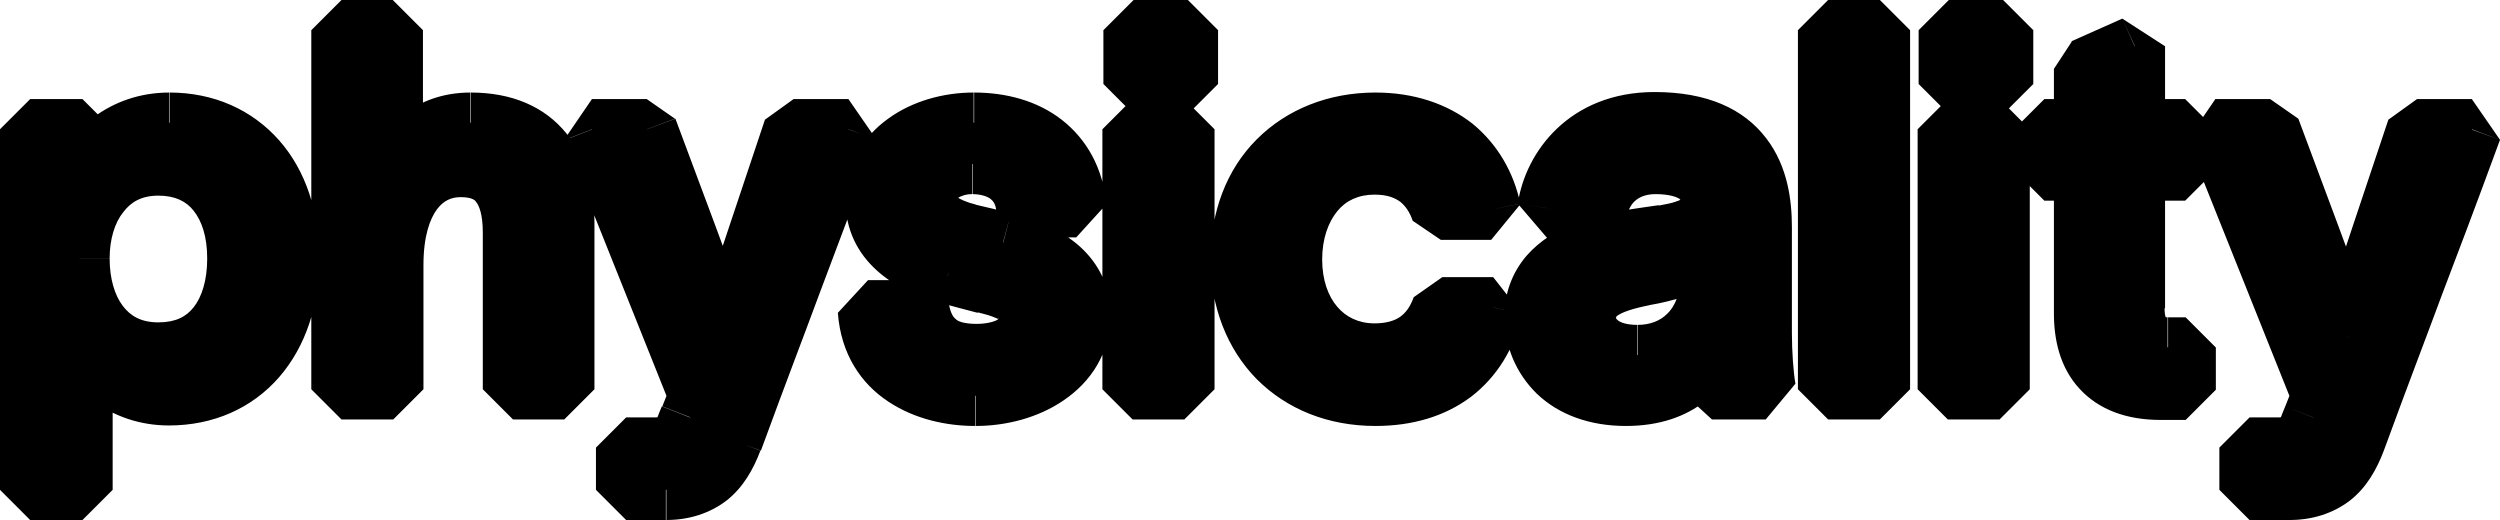 <?xml version="1.0" encoding="utf-8"?>
<!-- Generator: Adobe Illustrator 26.4.0, SVG Export Plug-In . SVG Version: 6.00 Build 0)  -->
<svg version="1.1" id="Livello_1" xmlns="http://www.w3.org/2000/svg" xmlns:xlink="http://www.w3.org/1999/xlink" x="0px" y="0px"
	 viewBox="0 0 497.1 103.4" style="enable-background:new 0 0 497.1 103.4;" xml:space="preserve">
<path d="M33.7,24.4c-9.3,0-15.4,6.1-17.2,11.2h-0.1v-9.9H6v71.7h10.4V67.8h0.1c1.9,4.9,8,10.8,17.1,10.8c14.4,0,23.9-11,23.9-27.2
	S48.1,24.4,33.7,24.4z M31.5,70.1c-10.7,0-15.7-8.9-15.7-18.7c0-9.6,5.1-18.5,15.7-18.5c10.2,0,15.7,7.9,15.7,18.5
	C47.2,62.1,41.9,70.1,31.5,70.1z M67.9,77.4h10.3V52.7c0-13.2,6-19.5,13.4-19.5c7.1,0,10.4,4.4,10.4,13v31.2h10.2V44.5
	c0-11.2-5.1-20.1-18.6-20.1c-8,0-12.8,4.8-15.5,10.7V6H67.9V77.4z M117.7,25.7c6.9,17.4,13.8,34.4,21.2,53l-1.7,4.3
	c-1.4,3.6-2.4,6-7,6h-5.7v8.4h7.9c7,0,10.9-3.7,13.2-9.9c10.5-28.5,12.9-34,23.1-61.8h-10.9c-4.6,13.9-9.4,28-13.7,41.2h-0.2
	c-5.1-13.9-10.1-27.2-15.3-41.2H117.7z M204,41.2h10c-1.1-11.2-9.8-16.8-20.4-16.8c-9.9,0-19.5,5.7-19.5,15.3
	c0,8,6.5,12.7,14.5,14.7c2.4,0.7,4.9,1.3,7.3,1.9c4.6,1.2,8.7,2.6,8.7,6.9c0,5.4-5.4,7.2-10.4,7.2c-6.5,0-10.3-2.6-11.4-8.7h-10.2
	c1,12.6,11.8,17,21.4,17c10,0,20.8-5.5,20.8-16.1c0-8.4-7.2-12.3-15.3-14.4c-2.3-0.6-4.5-1.1-6.9-1.7c-4.8-1.2-8.4-3.4-8.4-7.2
	c0-4,4.4-6.7,9.1-6.7C198.3,32.6,203.4,35,204,41.2z M236.2,16.7V6h-10.8v10.7H236.2z M225.2,77.4h10.3V25.7h-10.3V77.4z
	 M296.9,61.1h-10.1c-2.1,6-6.6,9.2-13.5,9.2c-10,0-16.4-8.2-16.4-18.7c0-10.6,6.4-18.9,16.4-18.9c7.6,0,11.3,4.1,13.2,9h10
	c-2.1-10-10-17.3-23-17.3c-15.8,0-26.8,11.1-26.8,27.2c0,16,11,27.1,26.8,27.1C286,78.7,294.2,72.3,296.9,61.1z M350.3,66.2v-21
	c0-9.6-3.2-20.9-21.3-20.9c-13.5,0-20.1,9.2-21.3,17.1h10c1.2-5.4,5.6-8.8,11.5-8.8c6.9,0,10.9,2.8,10.9,7.1s-2.6,5.9-9.3,7
	c-7.6,1.3-25.6,2.1-25.6,16.6c0,7.8,6.1,15.4,18.1,15.4c11,0,15.3-6.2,16.8-10.3h0.1v2.2c0,2.5,0,4.6,0.2,6.8h10.7
	C350.6,74.6,350.3,70.1,350.3,66.2z M340.3,53.4c0,12.5-7.3,17.2-14.7,17.2c-6.2,0-10.2-3-10.2-7.5c0-4.8,4.1-6.9,11.4-8.3
	c9.9-1.7,12.4-4.6,13.5-7.7V53.4z M363.5,6v71.4h10.3V6H363.5z M398.3,16.7V6h-10.8v10.7H398.3z M387.3,77.4h10.3V25.7h-10.3V77.4z
	 M431.1,69.1c-4.5,0-6.6-2.8-6.6-7.8V33.9h10v-8.2h-10V9.2l-10.1,4.5v12h-7.9v8.2h7.9v28.4c0,8.8,4.2,15.2,15.2,15.2h5v-8.4H431.1z
	 M440.5,25.7c6.9,17.4,13.8,34.4,21.2,53L460,83c-1.4,3.6-2.4,6-7,6h-5.7v8.4h7.9c7,0,10.9-3.7,13.2-9.9
	c10.5-28.5,12.9-34,23.1-61.8h-10.9c-4.6,13.9-9.4,28-13.7,41.2h-0.2c-5.1-13.9-10.1-27.2-15.3-41.2H440.5z"/>
<path d="M16.5,35.6v6l5.7-4L16.5,35.6z M16.4,35.6h-6l6,6V35.6z M16.4,25.7h6l-6-6V25.7z M6,25.7v-6l-6,6H6z M6,97.4H0l6,6V97.4z
	 M16.4,97.4v6l6-6H16.4z M16.4,67.8v-6l-6,6H16.4z M16.5,67.8l5.6-2.2l-5.6-3.8V67.8z M33.7,18.4c-12.1,0-20.3,7.9-22.9,15.2l11.3,4
	c1-2.9,5-7.2,11.5-7.2V18.4z M16.5,29.6h-0.1v12h0.1V29.6z M22.4,35.6v-9.9h-12v9.9H22.4z M16.4,19.7H6v12h10.4V19.7z M0,25.7v71.7
	h12V25.7H0z M6,103.4h10.4v-12H6V103.4z M22.4,97.4V67.8h-12v29.6H22.4z M16.4,73.8h0.1v-12h-0.1V73.8z M10.9,70
	c2.7,7,10.9,14.6,22.7,14.6v-12c-6.4,0-10.4-4.2-11.5-7L10.9,70z M33.6,84.6c8.8,0,16.5-3.4,21.9-9.6c5.3-6.1,8-14.4,8-23.6h-12
	c0,7-2,12.3-5.1,15.7c-3,3.4-7.3,5.5-12.8,5.5V84.6z M63.5,51.4c0-9.2-2.7-17.5-8-23.5c-5.4-6.1-13-9.5-21.8-9.5v12
	c5.6,0,9.9,2,12.8,5.4c3,3.4,5,8.6,5,15.6H63.5z M31.5,64.1c-3.5,0-5.6-1.3-7.1-3.3c-1.6-2.1-2.6-5.4-2.6-9.4h-12
	c0,5.8,1.5,11.9,5,16.6c3.7,5,9.4,8.1,16.7,8.1V64.1z M21.8,51.4c0-3.8,1-7.1,2.7-9.2c1.5-2,3.6-3.3,7-3.3v-12
	c-7.2,0-12.9,3.1-16.6,8c-3.6,4.7-5.1,10.7-5.1,16.5H21.8z M31.5,38.9c3.4,0,5.6,1.2,7,3c1.6,2,2.7,5.1,2.7,9.5h12
	c0-6.3-1.6-12.3-5.3-17c-3.9-4.8-9.5-7.5-16.4-7.5V38.9z M41.2,51.4c0,4.4-1.1,7.7-2.7,9.7c-1.4,1.8-3.5,3-7,3v12
	c6.9,0,12.6-2.7,16.5-7.6c3.7-4.7,5.2-10.8,5.2-17.1H41.2z M67.9,77.4h-6l6,6V77.4z M78.2,77.4v6l6-6H78.2z M102,77.4h-6l6,6V77.4z
	 M112.2,77.4v6l6-6H112.2z M78.1,35.1h-6l11.5,2.5L78.1,35.1z M78.1,6h6l-6-6V6z M67.9,6V0l-6,6H67.9z M67.9,83.4h10.3v-12H67.9
	V83.4z M84.2,77.4V52.7h-12v24.7H84.2z M84.2,52.7c0-5.8,1.3-9.2,2.7-11.1c1.3-1.7,2.8-2.4,4.7-2.4v-12c-5.6,0-10.7,2.4-14.3,7.2
	c-3.4,4.6-5.1,10.9-5.1,18.3H84.2z M91.6,39.2c2.2,0,2.9,0.6,3.1,1c0.5,0.6,1.3,2.3,1.3,6h12c0-4.9-0.9-9.7-3.8-13.4
	c-3.1-4-7.7-5.6-12.6-5.6V39.2z M96,46.2v31.2h12V46.2H96z M102,83.4h10.2v-12H102V83.4z M118.2,77.4V44.5h-12v32.9H118.2z
	 M118.2,44.5c0-6.4-1.4-13-5.6-18c-4.3-5.3-10.8-8.1-19-8.1v12c5.3,0,8.1,1.7,9.7,3.6c1.8,2.2,2.9,5.6,2.9,10.5H118.2z M93.6,18.4
	c-11.1,0-17.6,6.9-21,14.2l10.9,5c2.1-4.5,5.1-7.2,10-7.2V18.4z M84.1,35.1V6h-12v29.1H84.1z M78.1,0H67.9v12h10.2V0z M61.9,6v71.4
	h12V6H61.9z M117.7,25.7v-6l-5.6,8.2L117.7,25.7z M138.9,78.7l5.6,2.2l0-4.4L138.9,78.7z M137.2,83l-5.6-2.2l0,0L137.2,83z
	 M124.5,89v-6l-6,6H124.5z M124.5,97.4h-6l6,6V97.4z M145.6,87.5l5.6,2.1l0,0L145.6,87.5z M168.7,25.7l5.6,2.1l-5.6-8.1V25.7z
	 M157.8,25.7v-6l-5.7,4.1L157.8,25.7z M144.1,66.9v6l5.7-4.1L144.1,66.9z M143.9,66.9l-5.6,2.1l5.6,3.9V66.9z M128.6,25.7l5.6-2.1
	l-5.6-3.9V25.7z M112.2,27.9c6.9,17.3,13.8,34.5,21.2,53l11.2-4.4c-7.4-18.7-14.3-35.5-21.2-53L112.2,27.9z M133.4,76.5l-1.7,4.3
	l11.2,4.4l1.7-4.3L133.4,76.5z M131.6,80.8c-0.4,0.9-0.6,1.5-0.8,2c-0.2,0.4-0.3,0.5-0.2,0.4c0.1-0.1,0.3-0.2,0.4-0.3
	c0.1,0-0.1,0.1-0.8,0.1v12c3.5,0,6.6-1,9-3.5c2-2.1,3-4.8,3.5-6.3L131.6,80.8z M130.2,83h-5.7v12h5.7V83z M118.5,89v8.4h12V89H118.5
	z M124.5,103.4h7.9v-12h-7.9V103.4z M132.4,103.4c4.6,0,8.7-1.3,12.1-3.9c3.3-2.6,5.3-6.2,6.7-9.9L140,85.4
	c-0.9,2.5-1.9,3.9-2.9,4.7c-0.9,0.7-2.3,1.3-4.6,1.3V103.4z M151.3,89.6c5.2-14.2,8.5-22.7,11.6-31.1c3.2-8.4,6.3-16.8,11.5-30.7
	l-11.3-4.1c-5.1,13.9-8.2,22.2-11.4,30.6c-3.2,8.4-6.4,16.9-11.7,31.2L151.3,89.6z M168.7,19.7h-10.9v12h10.9V19.7z M152.1,23.8
	c-4.6,13.8-9.4,28-13.7,41.2l11.4,3.7c4.3-13.2,9.1-27.2,13.7-41.2L152.1,23.8z M144.1,60.9h-0.2v12h0.2V60.9z M149.6,64.8
	c-5.1-13.9-10.1-27.3-15.3-41.2L123,27.8c5.2,14,10.2,27.3,15.3,41.2L149.6,64.8z M128.6,19.7h-10.9v12h10.9V19.7z M204,41.2l-6,0.6
	l6,5.4V41.2z M214,41.2v6l6-6.6L214,41.2z M188.6,54.4l1.7-5.8l-0.2-0.1L188.6,54.4z M195.9,56.3l1.5-5.8l-0.1,0L195.9,56.3z
	 M182.8,61.7l5.9-1.1l-5.9-4.9V61.7z M172.6,61.7v-6l-6,6.5L172.6,61.7z M199.5,48.2L198,54l0,0L199.5,48.2z M192.6,46.5l1.5-5.8
	l0,0L192.6,46.5z M204,47.2h10v-12h-10V47.2z M220,40.6c-0.7-7.2-3.9-12.9-8.9-16.8c-4.9-3.8-11.1-5.4-17.4-5.4v12
	c4.3,0,7.7,1.1,10.1,3c2.3,1.7,3.9,4.4,4.3,8.4L220,40.6z M193.6,18.4c-6,0-12.2,1.7-17,5.2c-4.9,3.5-8.5,9.1-8.5,16.1h12
	c0-2.5,1.2-4.7,3.5-6.4c2.5-1.8,6.1-2.9,10-2.9V18.4z M168.1,39.7c0,12.2,10.1,18.3,19,20.5l2.9-11.6c-7.1-1.8-10-5.1-10-8.9H168.1z
	 M186.9,60.2c2.5,0.7,5.2,1.4,7.5,2l2.9-11.6c-2.5-0.6-4.8-1.2-7.1-1.8L186.9,60.2z M194.4,62.1c1.1,0.3,2,0.5,2.8,0.8
	c0.8,0.3,1.3,0.5,1.5,0.7c0.2,0.2,0.2,0.2,0,0c-0.2-0.3-0.2-0.4-0.2-0.4h12c0-4.6-2.4-7.7-5.4-9.6c-2.5-1.6-5.6-2.5-7.8-3.1
	L194.4,62.1z M198.6,63.2c0,0.3-0.1,0.3,0,0.2c0-0.1,0,0-0.3,0.2c-0.7,0.4-2.2,0.8-4.1,0.8v12c3.1,0,6.8-0.5,10-2.4
	c3.6-2,6.4-5.7,6.4-10.8H198.6z M194.2,64.4c-2.5,0-3.7-0.5-4.1-0.9c-0.4-0.3-1-0.9-1.4-2.9l-11.8,2.1c0.7,4.1,2.6,7.8,6,10.4
	c3.3,2.5,7.3,3.2,11.3,3.2V64.4z M182.8,55.7h-10.2v12h10.2V55.7z M166.6,62.2c0.6,8.2,4.6,14.1,10.1,17.7
	c5.3,3.5,11.6,4.8,17.2,4.8v-12c-4,0-7.8-0.9-10.6-2.8c-2.5-1.7-4.5-4.3-4.8-8.7L166.6,62.2z M194,84.7c6,0,12.4-1.6,17.5-5.1
	c5.3-3.6,9.3-9.3,9.3-17h-12c0,3-1.4,5.3-4,7.1c-2.8,1.9-6.8,3-10.8,3V84.7z M220.8,62.6c0-6.2-2.8-10.9-6.8-14.2
	c-3.8-3.1-8.6-4.9-13-6L198,54c3.7,1,6.6,2.2,8.4,3.7c1.6,1.3,2.4,2.7,2.4,4.9H220.8z M201,42.4c-2.3-0.6-4.8-1.2-7-1.7l-2.9,11.6
	c2.6,0.7,4.5,1.1,6.8,1.7L201,42.4z M194.1,40.7c-2-0.5-3.2-1.1-3.8-1.5c-0.2-0.2-0.2-0.3-0.2-0.2c0,0,0.1,0.1,0.1,0.2
	c0,0,0,0.1,0,0.1c0,0,0,0,0,0h-12c0,4.1,2.1,7.2,4.7,9.3c2.4,1.9,5.5,3,8.2,3.7L194.1,40.7z M190.2,39.3c0,0.4-0.3,0.4,0.2,0.1
	c0.6-0.4,1.6-0.8,2.9-0.8v-12c-3.4,0-6.9,1-9.7,2.9c-2.9,2-5.4,5.3-5.4,9.8H190.2z M193.3,38.6c1.6,0,2.9,0.4,3.6,0.9
	c0.5,0.4,1,0.9,1.2,2.3l11.9-1.2c-0.5-4.8-2.8-8.6-6.2-11c-3.2-2.3-7.1-3.1-10.4-3.1V38.6z M236.2,16.7v6l6-6H236.2z M236.2,6h6
	l-6-6V6z M225.4,6V0l-6,6H225.4z M225.4,16.7h-6l6,6V16.7z M225.2,77.4h-6l6,6V77.4z M235.5,77.4v6l6-6H235.5z M235.5,25.7h6l-6-6
	V25.7z M225.2,25.7v-6l-6,6H225.2z M242.2,16.7V6h-12v10.7H242.2z M236.2,0h-10.8v12h10.8V0z M219.4,6v10.7h12V6H219.4z M225.4,22.7
	h10.8v-12h-10.8V22.7z M225.2,83.4h10.3v-12h-10.3V83.4z M241.5,77.4V25.7h-12v51.7H241.5z M235.5,19.7h-10.3v12h10.3V19.7z
	 M219.2,25.7v51.7h12V25.7H219.2z M296.9,61.1l5.8,1.4l-5.8-7.4V61.1z M286.8,61.1v-6l-5.7,4L286.8,61.1z M286.5,41.7l-5.6,2.2
	l5.6,3.8V41.7z M296.5,41.7v6l5.9-7.2L296.5,41.7z M296.9,55.1h-10.1v12h10.1V55.1z M281.1,59.1c-0.7,2-1.7,3.2-2.7,3.9
	c-1,0.7-2.6,1.3-5.1,1.3v12c4.4,0,8.5-1,12-3.4c3.5-2.4,5.8-5.8,7.2-9.8L281.1,59.1z M273.3,64.3c-3.2,0-5.7-1.3-7.4-3.3
	c-1.8-2.1-3-5.3-3-9.4h-12c0,6.4,2,12.6,5.9,17.2c4,4.7,9.8,7.5,16.5,7.5V64.3z M262.9,51.6c0-4.1,1.2-7.4,3-9.6
	c1.7-2.1,4.2-3.3,7.4-3.3v-12c-6.8,0-12.6,2.9-16.5,7.6c-3.9,4.7-5.9,10.8-5.9,17.3H262.9z M273.3,38.7c2.7,0,4.1,0.7,5.1,1.4
	c1,0.8,1.9,2,2.5,3.8l11.2-4.3c-1.2-3.1-3.2-6.4-6.4-8.9c-3.3-2.6-7.5-3.9-12.4-3.9V38.7z M286.5,47.7h10v-12h-10V47.7z M302.3,40.5
	c-1.3-6.2-4.5-11.8-9.5-15.9c-5.1-4-11.7-6.2-19.3-6.2v12c5.4,0,9.2,1.5,11.9,3.6c2.7,2.1,4.5,5.2,5.3,8.9L302.3,40.5z M273.5,18.4
	c-9.3,0-17.6,3.3-23.6,9.3c-6,6-9.2,14.4-9.2,23.9h12c0-6.7,2.2-11.9,5.7-15.4c3.5-3.5,8.6-5.8,15.1-5.8V18.4z M240.7,51.6
	c0,9.4,3.3,17.8,9.2,23.8c6,6,14.2,9.3,23.6,9.3v-12c-6.5,0-11.6-2.2-15.1-5.8c-3.5-3.5-5.7-8.7-5.7-15.3H240.7z M273.5,84.7
	c7.3,0,13.8-1.9,19-5.8c5.2-4,8.6-9.6,10.2-16.4L291,59.7c-1.1,4.5-3.1,7.6-5.8,9.6c-2.7,2.1-6.5,3.4-11.7,3.4V84.7z M307.7,41.4
	l-5.9-0.9l5.9,6.9V41.4z M317.7,41.4v6l5.9-4.7L317.7,41.4z M330.8,46.7l-1-5.9l0,0L330.8,46.7z M340.1,68.4v-6l-5.6,3.9L340.1,68.4
	z M340.2,68.4h6l-6-6V68.4z M340.4,77.4l-6,0.5l6,5.5V77.4z M351.1,77.4v6l5.9-7.1L351.1,77.4z M326.8,54.8l-1-5.9l-0.1,0
	L326.8,54.8z M340.3,47.1h6l-11.7-2L340.3,47.1z M356.3,66.2v-21h-12v21H356.3z M356.3,45.2c0-5.3-0.8-12.1-5.1-17.7
	c-4.5-5.9-11.8-9.2-22.2-9.2v12c7.7,0,11,2.3,12.7,4.5c1.9,2.5,2.6,6.1,2.6,10.4H356.3z M329,18.3c-16.9,0-25.7,11.9-27.2,22.2
	l11.9,1.8c0.8-5.5,5.3-12,15.4-12V18.3z M307.7,47.4h10v-12h-10V47.4z M323.6,42.7c0.5-2.4,2.3-4.1,5.6-4.1v-12
	c-8.5,0-15.5,5.1-17.4,13.5L323.6,42.7z M329.2,38.6c2.8,0,4.2,0.6,4.7,0.9c0.2,0.2,0.2,0.2,0.2,0.2c0-0.1,0-0.1,0,0h12
	c0-4.3-2.1-7.9-5.5-10.2c-3.2-2.1-7.2-2.9-11.4-2.9V38.6z M334.1,39.7c0,0.5-0.1,0.5,0,0.3c0-0.1,0.1-0.2,0.2-0.3
	c0.1-0.1,0.1-0.1,0.1-0.1c0,0-0.3,0.2-1.2,0.5c-0.8,0.3-1.9,0.5-3.5,0.8l1.9,11.8c3.4-0.6,7-1.4,9.7-3.4c3.4-2.4,4.6-5.9,4.6-9.6
	H334.1z M329.8,40.8c-3,0.5-10.6,1.2-16.9,3.7c-3.3,1.3-6.7,3.3-9.4,6.4c-2.8,3.3-4.4,7.4-4.4,12.4h12c0-2.3,0.7-3.6,1.5-4.7
	c1-1.1,2.5-2.2,4.7-3c4.7-1.9,9.9-2.2,14.4-3L329.8,40.8z M299.2,63.3c0,5.5,2.2,10.9,6.4,15c4.3,4.1,10.4,6.4,17.7,6.4v-12
	c-4.7,0-7.7-1.5-9.4-3.1c-1.8-1.7-2.7-3.9-2.7-6.3H299.2z M323.3,84.7c6.7,0,11.9-1.9,15.7-4.9c3.7-2.9,5.7-6.5,6.8-9.4l-11.3-4.1
	c-0.5,1.3-1.3,2.8-2.9,4c-1.5,1.2-4,2.3-8.3,2.3V84.7z M340.1,74.4L340.1,74.4l0.1-12h-0.1V74.4z M334.2,68.4v2.2h12v-2.2H334.2z
	 M334.2,70.6c0,2.5,0,4.8,0.2,7.3l12-1.1c-0.2-1.9-0.2-3.7-0.2-6.3H334.2z M340.4,83.4h10.7v-12h-10.7V83.4z M357,76.3
	c-0.4-2.3-0.7-6.4-0.7-10.1h-12c0,4.1,0.3,9,0.9,12.3L357,76.3z M334.3,53.4c0,5.1-1.4,7.7-2.8,9c-1.4,1.4-3.4,2.2-5.9,2.2v12
	c4.9,0,10.3-1.6,14.4-5.7c4.1-4.1,6.3-10.1,6.3-17.5H334.3z M325.6,64.6c-2.2,0-3.4-0.5-3.9-0.9c-0.2-0.2-0.3-0.3-0.3-0.3
	c0,0-0.1-0.1-0.1-0.3h-12c0,4.2,2,7.9,5.2,10.3c3.1,2.3,7,3.2,11,3.2V64.6z M321.4,63.1c0-0.3,0.1-0.3,0-0.2c-0.1,0.1,0,0,0.3-0.2
	c0.9-0.6,2.7-1.3,6.2-2l-2.3-11.8c-3.8,0.7-7.7,1.8-10.6,3.8c-3.5,2.3-5.6,5.8-5.6,10.4H321.4z M327.8,60.7
	c5.3-0.9,9.4-2.3,12.3-4.2c3.3-2.2,4.9-4.8,5.8-7.4l-11.3-4c-0.2,0.5-0.4,0.9-1.1,1.4c-1,0.7-3.2,1.6-7.8,2.4L327.8,60.7z
	 M334.3,47.1v6.3h12v-6.3H334.3z M363.5,6V0l-6,6H363.5z M363.5,77.4h-6l6,6V77.4z M373.8,77.4v6l6-6H373.8z M373.8,6h6l-6-6V6z
	 M357.5,6v71.4h12V6H357.5z M363.5,83.4h10.3v-12h-10.3V83.4z M379.8,77.4V6h-12v71.4H379.8z M373.8,0h-10.3v12h10.3V0z M398.3,16.7
	v6l6-6H398.3z M398.3,6h6l-6-6V6z M387.5,6V0l-6,6H387.5z M387.5,16.7h-6l6,6V16.7z M387.3,77.4h-6l6,6V77.4z M397.6,77.4v6l6-6
	H397.6z M397.6,25.7h6l-6-6V25.7z M387.3,25.7v-6l-6,6H387.3z M404.3,16.7V6h-12v10.7H404.3z M398.3,0h-10.8v12h10.8V0z M381.5,6
	v10.7h12V6H381.5z M387.5,22.7h10.8v-12h-10.8V22.7z M387.3,83.4h10.3v-12h-10.3V83.4z M403.6,77.4V25.7h-12v51.7H403.6z
	 M397.6,19.7h-10.3v12h10.3V19.7z M381.3,25.7v51.7h12V25.7H381.3z M424.5,33.9v-6l-6,6H424.5z M434.5,33.9v6l6-6H434.5z
	 M434.5,25.7h6l-6-6V25.7z M424.5,25.7h-6l6,6V25.7z M424.5,9.2h6L422,3.7L424.5,9.2z M414.4,13.7l-2.4-5.5l-3.6,5.5H414.4z
	 M414.4,25.7v6l6-6H414.4z M406.5,25.7v-6l-6,6H406.5z M406.5,33.9h-6l6,6V33.9z M414.4,33.9h6l-6-6V33.9z M434.6,77.5v6l6-6H434.6z
	 M434.6,69.1h6l-6-6V69.1z M431.1,63.1c-0.5,0-0.7-0.1-0.7-0.1c0.1,0,0.2,0.1,0.3,0.2c0.1,0.1,0,0.1-0.1-0.2
	c-0.1-0.3-0.2-0.9-0.2-1.7h-12c0,3.2,0.7,6.7,3,9.6c2.5,3.1,6.1,4.2,9.6,4.2V63.1z M430.5,61.3V33.9h-12v27.4H430.5z M424.5,39.9h10
	v-12h-10V39.9z M440.5,33.9v-8.2h-12v8.2H440.5z M434.5,19.7h-10v12h10V19.7z M430.5,25.7V9.2h-12v16.5H430.5z M422,3.7l-10.1,4.5
	l4.9,11l10.1-4.5L422,3.7z M408.4,13.7v12h12v-12H408.4z M414.4,19.7h-7.9v12h7.9V19.7z M400.5,25.7v8.2h12v-8.2H400.5z M406.5,39.9
	h7.9v-12h-7.9V39.9z M408.4,33.9v28.4h12V33.9H408.4z M408.4,62.3c0,5.3,1.2,10.7,5,14.9c3.9,4.3,9.5,6.3,16.2,6.3v-12
	c-4.3,0-6.3-1.2-7.3-2.3c-1.1-1.2-1.9-3.3-1.9-6.9H408.4z M429.6,83.5h5v-12h-5V83.5z M440.6,77.5v-8.4h-12v8.4H440.6z M434.6,63.1
	h-3.5v12h3.5V63.1z M440.5,25.7v-6l-5.6,8.2L440.5,25.7z M461.7,78.7l5.6,2.2l0-4.4L461.7,78.7z M460,83l-5.6-2.2l0,0L460,83z
	 M447.3,89v-6l-6,6H447.3z M447.3,97.4h-6l6,6V97.4z M468.4,87.5l5.6,2.1l0,0L468.4,87.5z M491.5,25.7l5.6,2.1l-5.6-8.1V25.7z
	 M480.6,25.7v-6l-5.7,4.1L480.6,25.7z M466.9,66.9v6l5.7-4.1L466.9,66.9z M466.7,66.9L461,69l5.6,3.9V66.9z M451.4,25.7l5.6-2.1
	l-5.6-3.9V25.7z M434.9,27.9c6.9,17.3,13.8,34.5,21.2,53l11.1-4.4c-7.4-18.7-14.3-35.5-21.2-53L434.9,27.9z M456.1,76.5l-1.7,4.3
	l11.2,4.4l1.7-4.3L456.1,76.5z M454.4,80.8c-0.4,0.9-0.6,1.5-0.8,2c-0.2,0.4-0.3,0.5-0.2,0.4c0.1-0.1,0.3-0.2,0.4-0.3
	c0.1,0-0.1,0.1-0.8,0.1v12c3.5,0,6.6-1,9-3.5c2-2.1,3-4.8,3.5-6.3L454.4,80.8z M453,83h-5.7v12h5.7V83z M441.3,89v8.4h12V89H441.3z
	 M447.3,103.4h7.9v-12h-7.9V103.4z M455.2,103.4c4.6,0,8.7-1.3,12.1-3.9c3.3-2.6,5.3-6.2,6.7-9.9l-11.3-4.2
	c-0.9,2.5-1.9,3.9-2.9,4.7c-0.9,0.7-2.3,1.3-4.6,1.3V103.4z M474,89.6c5.2-14.2,8.5-22.7,11.6-31.1c3.2-8.4,6.4-16.8,11.5-30.7
	l-11.3-4.1c-5.1,13.9-8.2,22.2-11.4,30.6c-3.2,8.4-6.4,16.9-11.7,31.2L474,89.6z M491.5,19.7h-10.9v12h10.9V19.7z M474.9,23.8
	c-4.6,13.8-9.4,28-13.7,41.2l11.4,3.7c4.3-13.2,9.1-27.2,13.7-41.2L474.9,23.8z M466.9,60.9h-0.2v12h0.2V60.9z M472.3,64.8
	c-5.1-13.9-10.1-27.3-15.3-41.2l-11.2,4.2C451,41.8,456,55.1,461,69L472.3,64.8z M451.4,19.7h-10.9v12h10.9V19.7z"/>
</svg>
